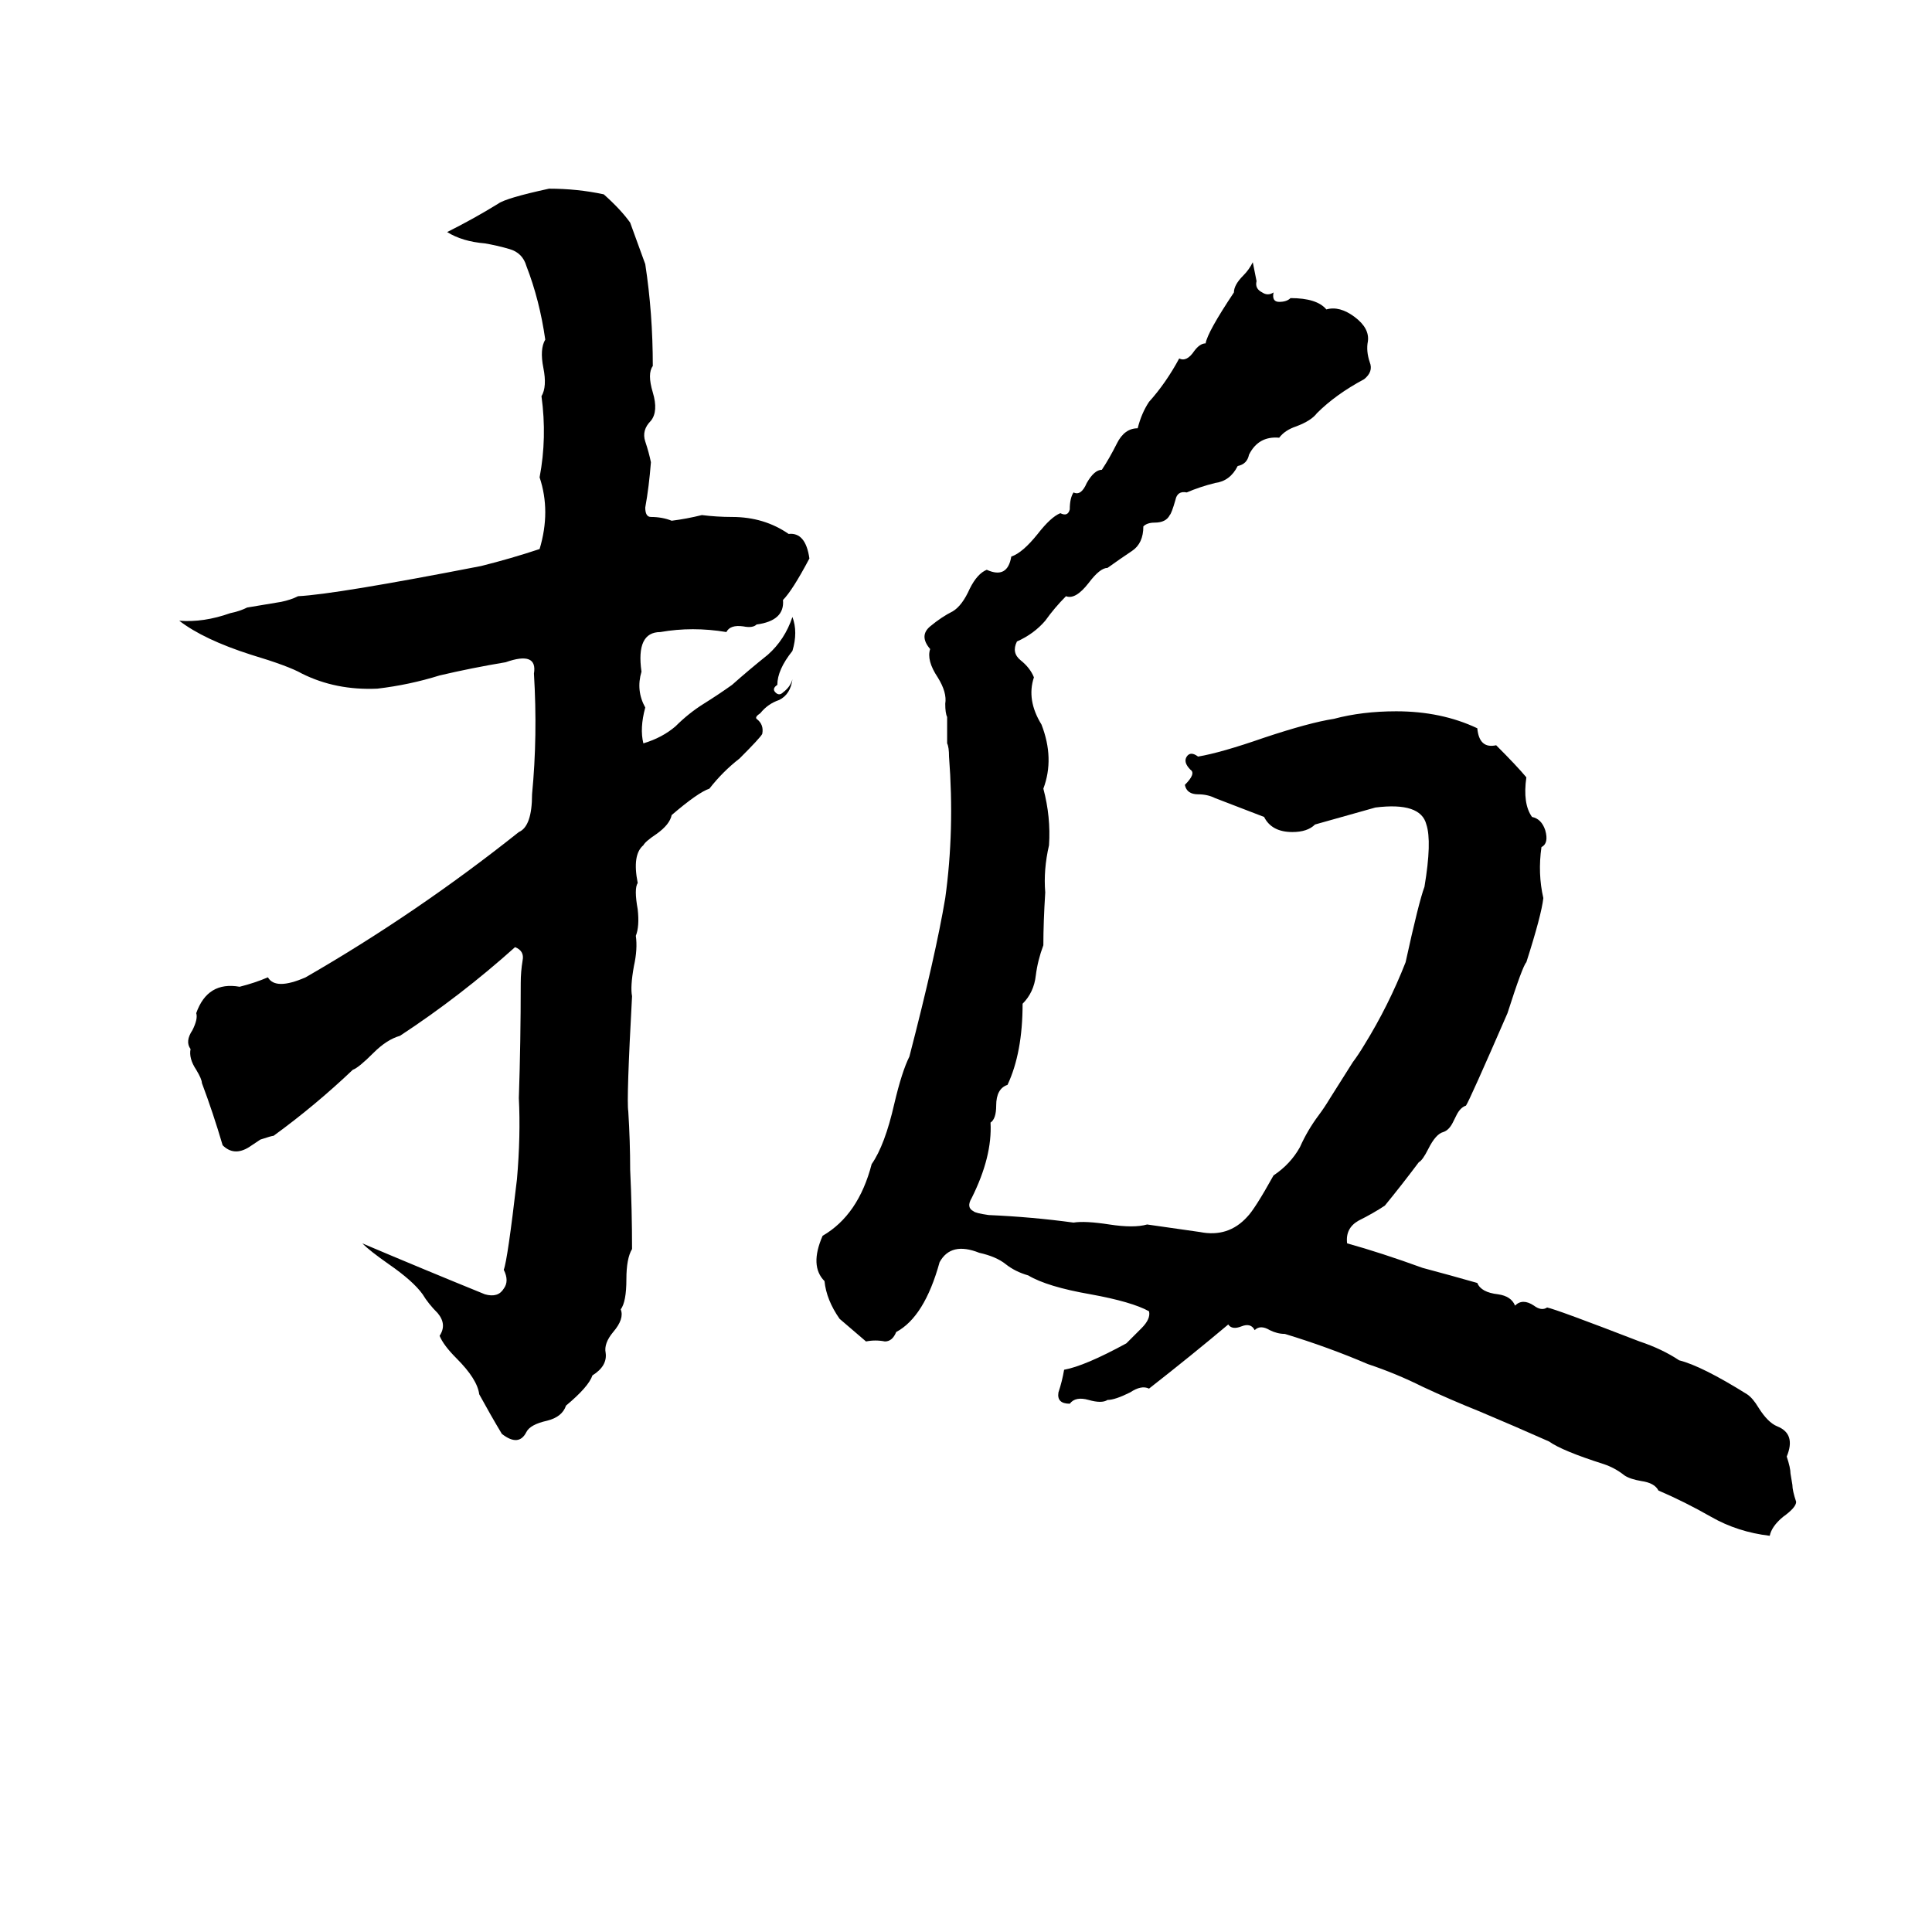 <svg xmlns="http://www.w3.org/2000/svg" viewBox="0 -800 1024 1024">
	<path fill="#000000" d="M291 -700Q306 -700 320 -697Q329 -689 334 -682Q338 -671 342 -660Q346 -634 346 -606Q343 -602 346 -592Q349 -582 345 -577Q340 -572 342 -566Q344 -560 345 -555Q344 -542 342 -531Q342 -526 345 -526Q351 -526 356 -524Q364 -525 372 -527Q380 -526 388 -526Q405 -526 418 -517Q427 -518 429 -504Q420 -487 415 -482Q416 -471 401 -469Q399 -467 394 -468Q387 -469 385 -465Q367 -468 350 -465Q337 -465 340 -444Q337 -434 342 -425Q339 -414 341 -406Q351 -409 358 -415Q365 -422 373 -427Q381 -432 388 -437Q397 -445 407 -453Q416 -461 420 -473Q423 -465 420 -455Q412 -445 412 -437Q409 -435 411 -433Q413 -431 415 -433Q419 -436 420 -440Q419 -432 413 -429Q407 -427 403 -422Q400 -420 401 -419Q405 -416 404 -411Q403 -409 392 -398Q383 -391 376 -382Q370 -380 356 -368Q355 -363 348 -358Q342 -354 341 -352Q335 -347 338 -332Q336 -329 338 -318Q339 -309 337 -304Q338 -297 336 -288Q334 -277 335 -272Q332 -217 333 -211Q334 -195 334 -180Q335 -159 335 -138Q332 -133 332 -122Q332 -110 329 -106Q331 -101 325 -94Q320 -88 321 -83Q322 -76 314 -71Q312 -65 300 -55Q298 -49 290 -47Q281 -45 279 -41Q275 -33 266 -40Q260 -50 254 -61Q253 -69 242 -80Q235 -87 233 -92Q237 -98 232 -104Q227 -109 224 -114Q219 -121 206 -130Q196 -137 192 -141Q225 -127 257 -114Q264 -112 267 -117Q270 -121 267 -127Q269 -132 274 -175Q276 -198 275 -218Q276 -248 276 -279Q276 -285 277 -291Q278 -296 273 -298Q244 -272 212 -251Q205 -249 198 -242Q190 -234 187 -233Q167 -214 145 -198Q144 -198 138 -196L132 -192Q124 -187 118 -193Q113 -210 107 -226Q107 -228 104 -233Q100 -239 101 -244Q98 -248 102 -254Q105 -260 104 -263Q110 -280 127 -277Q135 -279 142 -282Q146 -275 162 -282Q221 -316 275 -359Q282 -362 282 -379Q285 -410 283 -443Q285 -455 268 -449Q250 -446 233 -442Q217 -437 200 -435Q178 -434 160 -443Q153 -447 133 -453Q108 -461 95 -471Q108 -470 122 -475Q127 -476 131 -478L149 -481Q154 -482 158 -484Q178 -485 255 -500Q271 -504 286 -509Q292 -529 286 -547Q290 -568 287 -590Q290 -595 288 -605Q286 -615 289 -620Q286 -641 279 -659Q277 -666 270 -668Q263 -670 257 -671Q245 -672 237 -677Q251 -684 264 -692Q268 -695 291 -700ZM664 -661L666 -651Q665 -647 669 -645Q672 -643 675 -645Q674 -640 678 -640Q682 -640 684 -642Q698 -642 703 -636Q710 -638 718 -632Q726 -626 725 -619Q724 -614 726 -608Q728 -603 723 -599Q708 -591 698 -581Q695 -577 687 -574Q681 -572 678 -568Q667 -569 662 -559Q661 -554 656 -553Q652 -545 644 -544Q636 -542 629 -539Q624 -540 623 -535Q621 -528 620 -527Q618 -523 612 -523Q608 -523 606 -521Q606 -512 600 -508Q594 -504 587 -499Q583 -499 577 -491Q570 -482 565 -484Q559 -478 554 -471Q548 -464 539 -460Q536 -454 541 -450Q546 -446 548 -441Q544 -429 552 -416Q559 -398 553 -382Q557 -367 556 -352Q553 -339 554 -327Q553 -311 553 -299Q550 -291 549 -283Q548 -274 542 -268Q542 -242 534 -225Q528 -223 528 -214Q528 -207 525 -205Q526 -187 515 -165Q512 -160 516 -158Q517 -157 524 -156Q547 -155 569 -152Q575 -153 588 -151Q601 -149 608 -151Q622 -149 636 -147Q651 -144 661 -155Q665 -159 675 -177Q684 -183 689 -192Q693 -201 699 -209Q702 -213 705 -218L717 -237Q720 -241 723 -246Q736 -267 745 -290Q752 -322 755 -330Q759 -354 756 -363Q753 -375 729 -372L697 -363Q693 -359 685 -359Q674 -359 670 -367Q657 -372 644 -377Q640 -379 635 -379Q629 -379 628 -384Q634 -390 631 -392Q627 -396 629 -399Q631 -402 635 -399Q647 -401 670 -409Q694 -417 707 -419Q722 -423 740 -423Q764 -423 783 -414Q784 -403 793 -405Q804 -394 809 -388Q807 -374 812 -367Q817 -366 819 -360Q821 -353 817 -351Q815 -337 818 -324Q817 -315 809 -290Q807 -288 799 -263Q779 -217 777 -214Q774 -213 772 -209L770 -205Q768 -201 765 -200Q761 -199 757 -191Q754 -185 752 -184Q743 -172 734 -161Q728 -157 720 -153Q713 -149 714 -141Q732 -136 754 -128Q769 -124 783 -120Q785 -115 794 -114Q801 -113 803 -108Q807 -112 813 -108Q817 -105 820 -107Q825 -106 869 -89Q881 -85 890 -79Q902 -76 926 -61Q929 -59 932 -54Q937 -46 942 -44Q952 -40 947 -28Q949 -22 949 -19L950 -13Q950 -10 952 -4Q952 -1 945 4Q939 9 938 14Q921 12 907 4Q893 -4 879 -10Q877 -14 870 -15Q864 -16 861 -18Q856 -22 850 -24Q828 -31 821 -36Q803 -44 784 -52Q769 -58 754 -65Q740 -72 725 -77Q704 -86 681 -93Q677 -93 673 -95Q668 -98 665 -95Q663 -99 658 -97Q653 -95 651 -98Q632 -82 609 -64Q605 -66 599 -62Q591 -58 587 -58Q584 -56 577 -58Q570 -60 567 -56Q560 -56 561 -62Q563 -68 564 -74Q575 -76 597 -88Q601 -92 605 -96Q610 -101 609 -105Q600 -110 578 -114Q555 -118 545 -124Q538 -126 533 -130Q528 -134 519 -136Q504 -142 498 -131Q490 -102 475 -94Q473 -89 469 -89Q464 -90 459 -89Q452 -95 445 -101Q438 -111 437 -121Q429 -129 436 -145Q455 -156 462 -183Q469 -193 474 -215Q478 -232 482 -240Q496 -294 501 -324Q506 -360 503 -399Q503 -404 502 -406V-420Q501 -422 501 -427Q502 -433 497 -441Q491 -450 493 -456Q487 -463 493 -468Q499 -473 505 -476Q510 -479 514 -488Q518 -496 523 -498Q534 -493 536 -505Q542 -507 550 -517Q557 -526 562 -528Q566 -526 567 -530Q567 -536 569 -539Q573 -537 576 -544Q580 -551 584 -551Q588 -557 592 -565Q596 -573 603 -573Q605 -581 609 -587Q618 -597 625 -610Q629 -608 633 -614Q636 -618 639 -618Q640 -624 654 -645Q654 -649 659 -654Q662 -657 664 -661Z"/>
</svg>